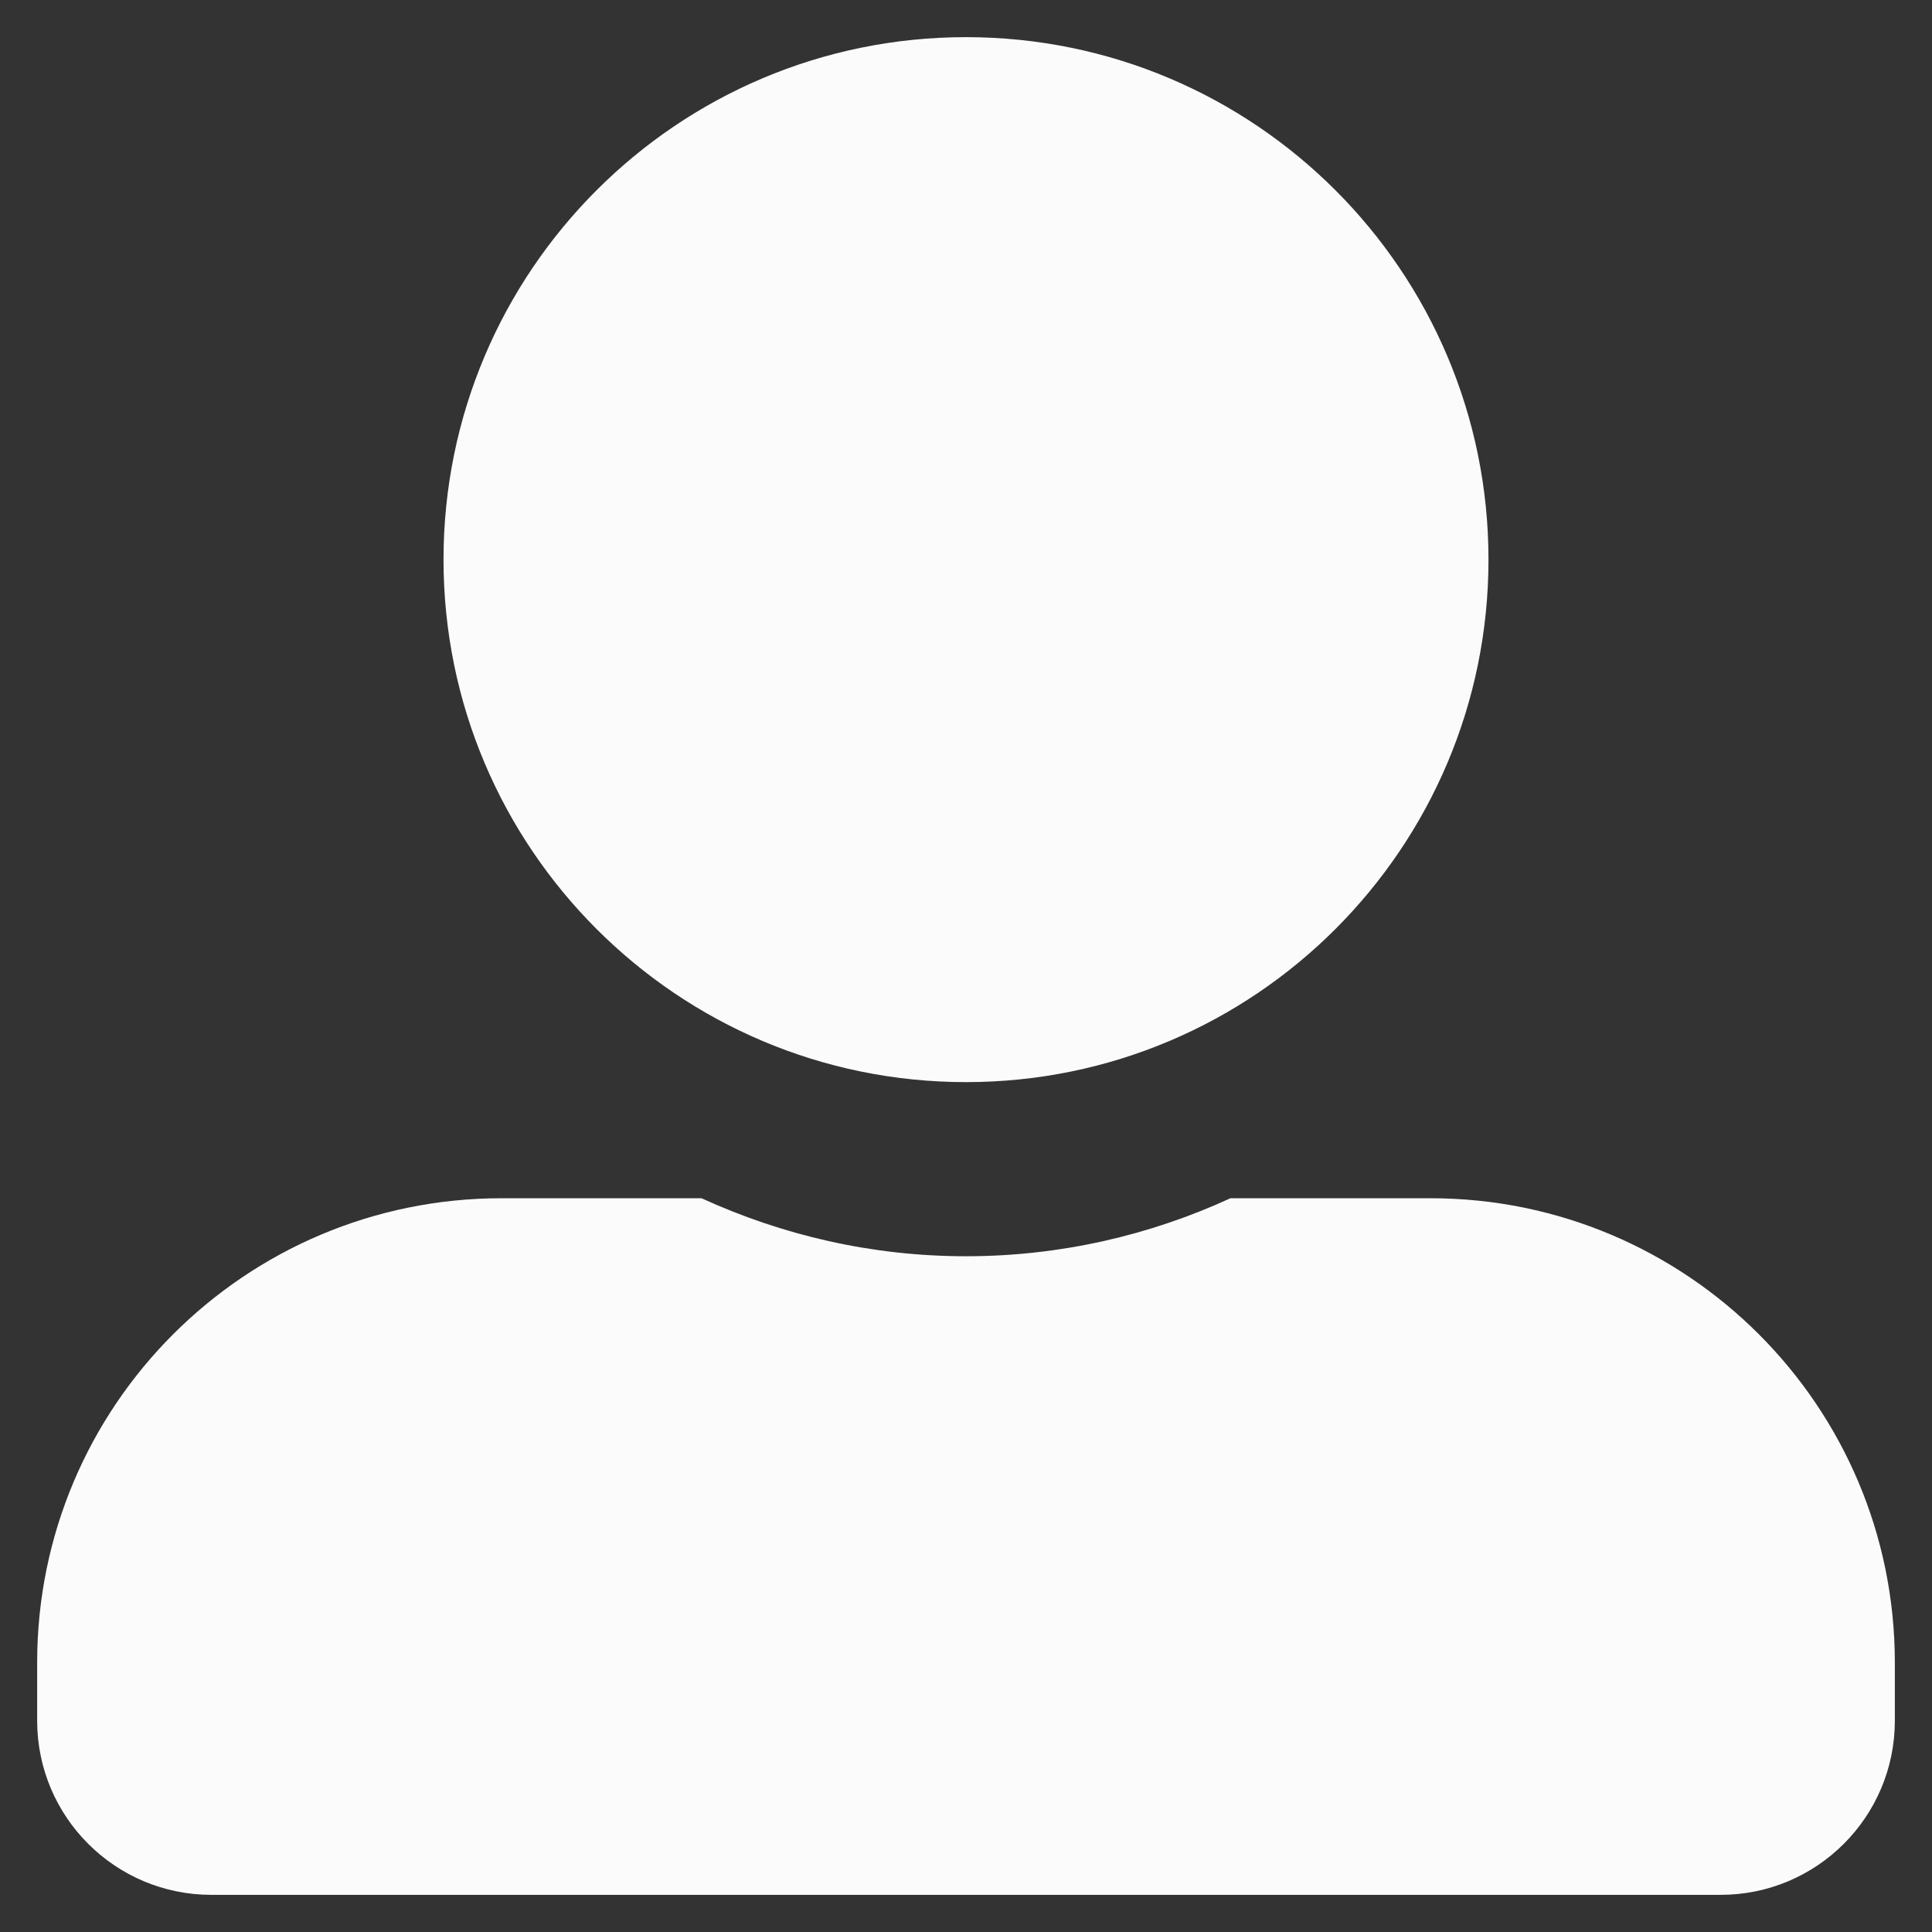 <svg width="39" height="39" viewBox="0 0 39 39" fill="#fbfbfb" xmlns="http://www.w3.org/2000/svg">
<rect x="0" y="0" width="39" height="39" fill="#333333" stroke="none"/>
<path d="M19.5 21.844C25.323 21.844 30.047 17.12 30.047 11.297C30.047 5.474 25.323 0.75 19.5 0.75C13.677 0.75 8.953 5.474 8.953 11.297C8.953 17.12 13.677 21.844 19.5 21.844ZM28.875 24.188H24.839C23.213 24.935 21.404 25.359 19.5 25.359C17.596 25.359 15.794 24.935 14.161 24.188H10.125C4.947 24.188 0.75 28.384 0.75 33.562V34.734C0.75 36.675 2.325 38.25 4.266 38.25H34.734C36.675 38.25 38.25 36.675 38.25 34.734V33.562C38.25 28.384 34.053 24.188 28.875 24.188Z"/>
</svg>

